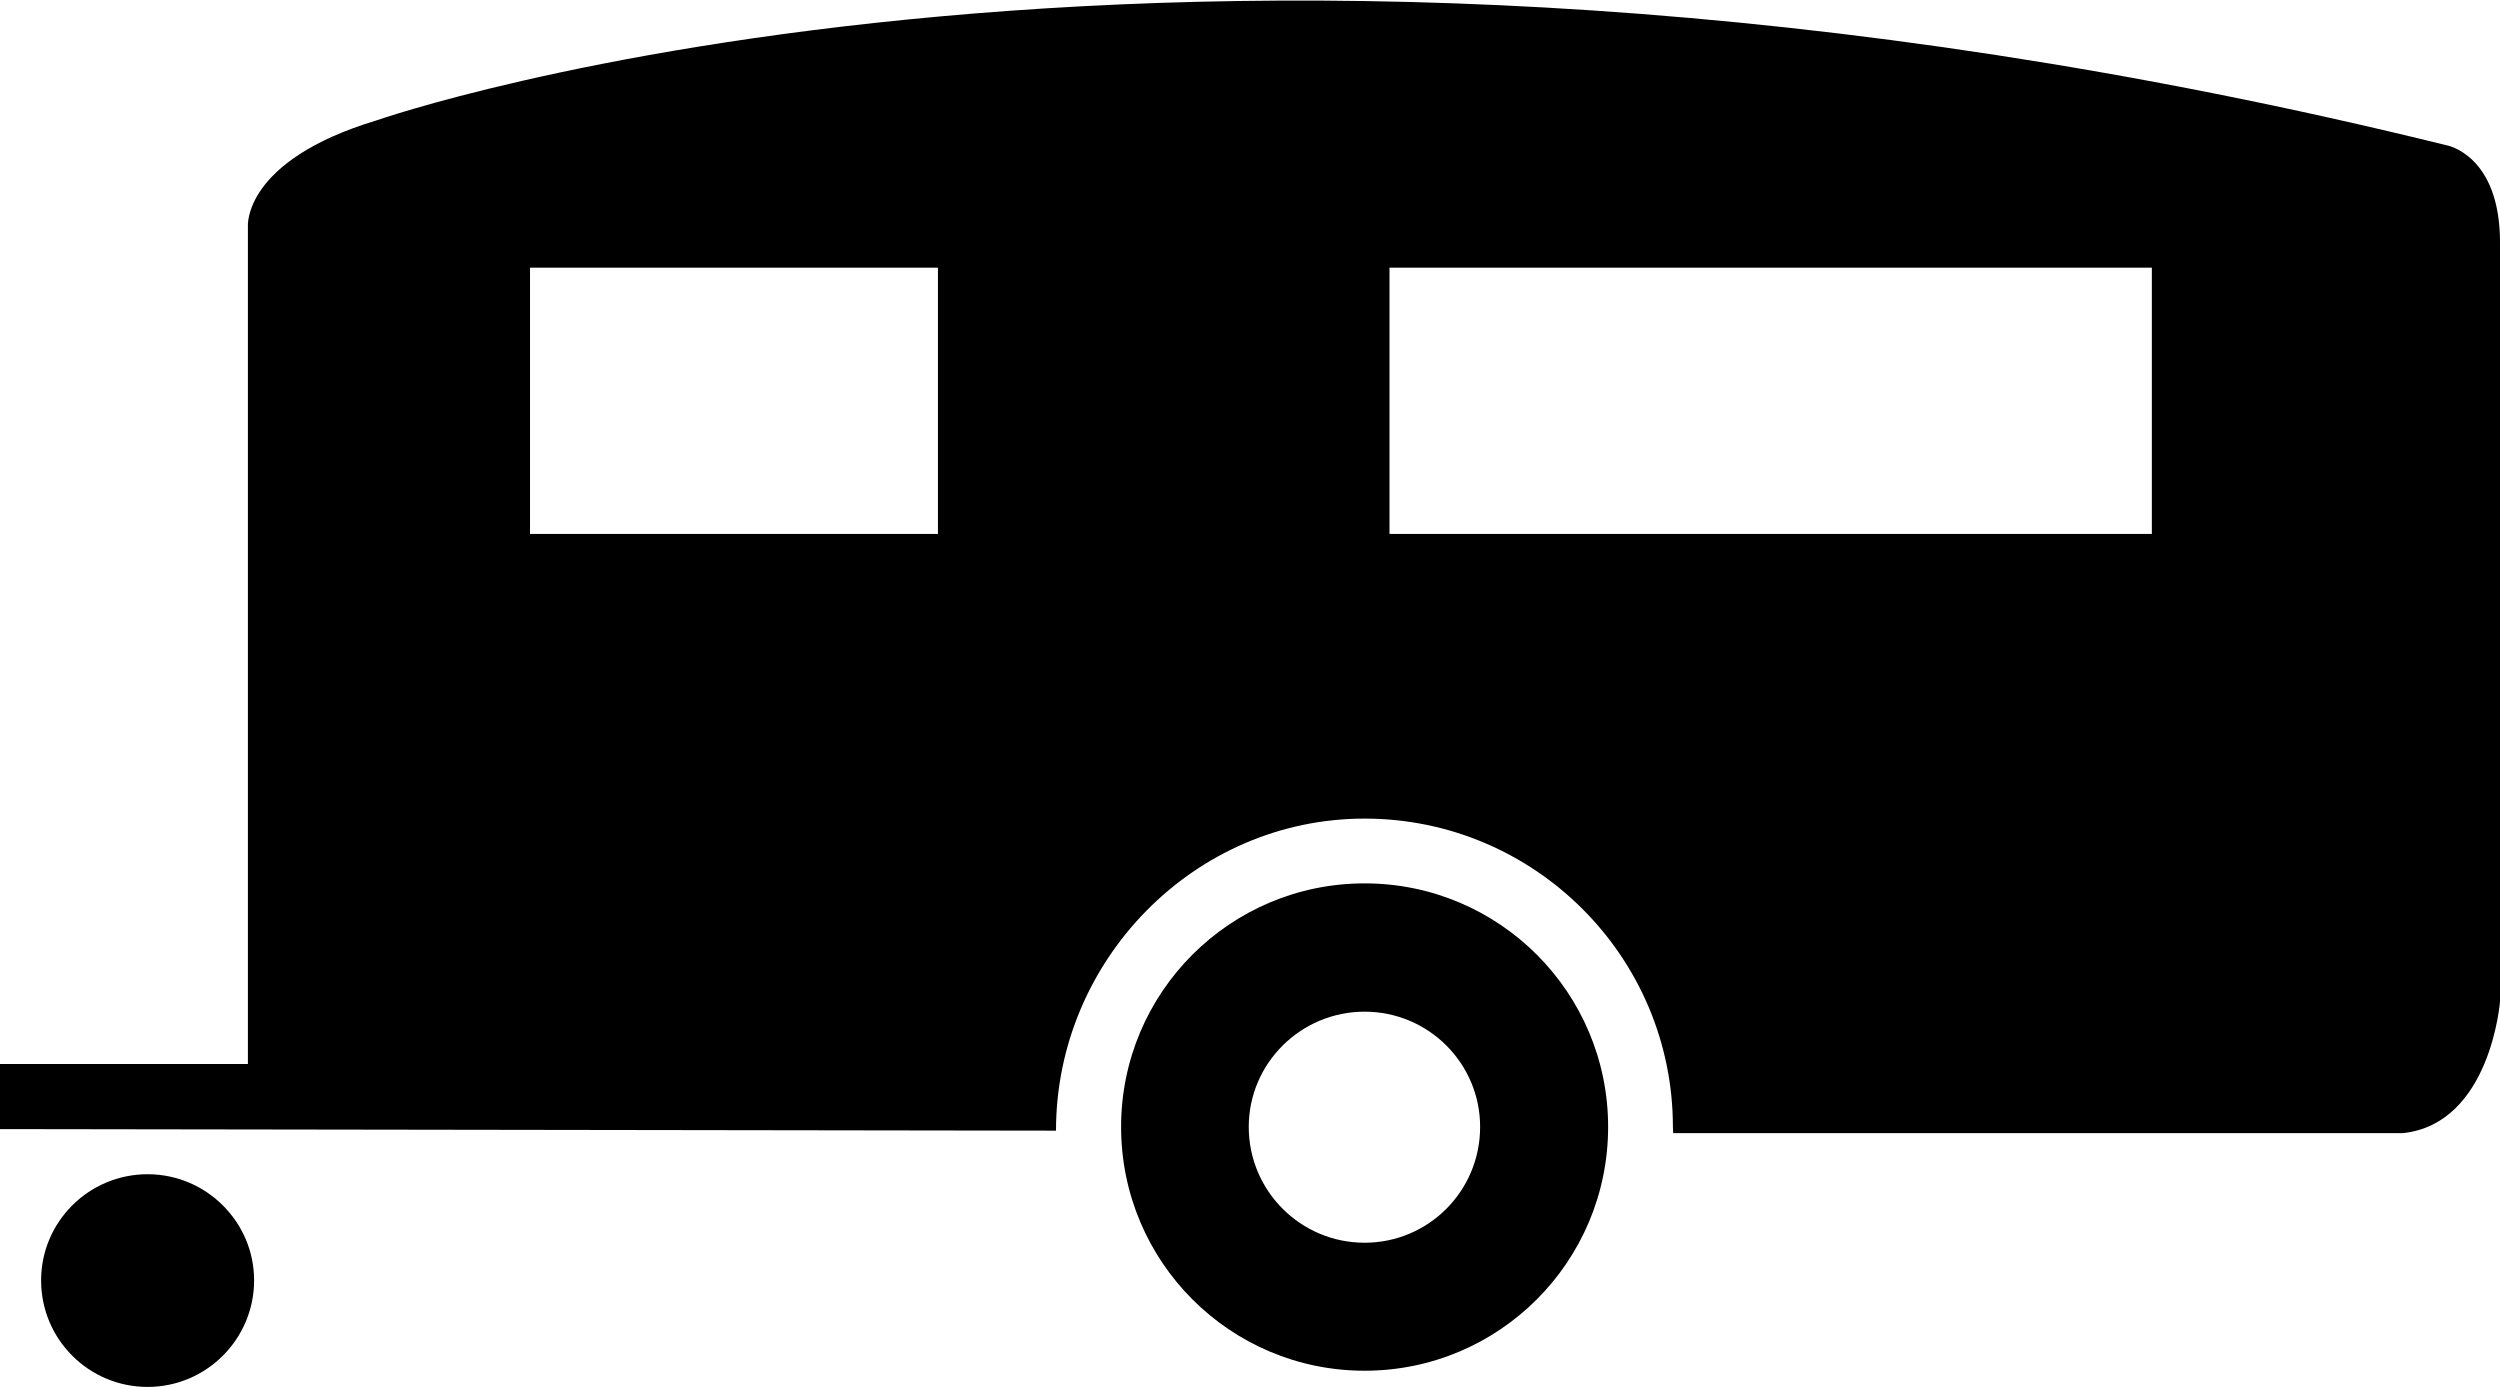 <?xml version="1.0" ?>
<svg xmlns="http://www.w3.org/2000/svg" xmlns:ev="http://www.w3.org/2001/xml-events" xmlns:xlink="http://www.w3.org/1999/xlink" baseProfile="full" enable-background="new 0 0 100 55.454" height="333px" version="1.1" viewBox="0 0 100 55.454" width="600px" x="0px" xml:space="preserve" y="0px">
	<defs/>
	<path d="M 5.904,46.946 C 3.55,46.946 1.644,48.851 1.644,51.193 C 1.644,53.548 3.55,55.454 5.904,55.454 C 8.246,55.454 10.164,53.549 10.164,51.193 C 10.165,48.851 8.246,46.946 5.904,46.946"/>
	<path d="M 97.87,5.79 C 47.559,-6.629 15.06,4.793 15.06,4.793 C 9.691,6.413 9.916,9.041 9.916,9.041 L 9.916,42.537 L 0.0,42.537 L 0.0,45.141 L 42.24,45.203 C 42.24,38.389 47.77,32.721 54.584,32.721 C 61.385,32.721 66.916,38.252 66.916,45.053 C 66.916,45.141 66.928,45.228 66.928,45.303 L 96.114,45.303 C 99.628,44.928 100.001,40.033 100.001,40.033 L 100.001,9.676 C 100.0,6.164 97.87,5.79 97.87,5.79 M 37.519,21.335 L 21.201,21.335 L 21.201,10.685 L 37.518,10.685 L 37.518,21.335 L 37.519,21.335 M 86.074,21.335 L 55.58,21.335 L 55.58,10.685 L 86.074,10.685 L 86.074,21.335"/>
	<path d="M 54.584,35.312 C 49.203,35.312 44.844,39.671 44.844,45.052 C 44.844,50.447 49.203,54.806 54.584,54.806 C 59.965,54.806 64.325,50.447 64.325,45.052 C 64.325,39.671 59.965,35.312 54.584,35.312 M 54.584,49.686 C 52.031,49.686 49.95,47.619 49.95,45.052 C 49.95,42.511 52.031,40.444 54.584,40.444 C 57.138,40.444 59.205,42.511 59.205,45.052 C 59.205,47.619 57.138,49.686 54.584,49.686"/>
</svg>
